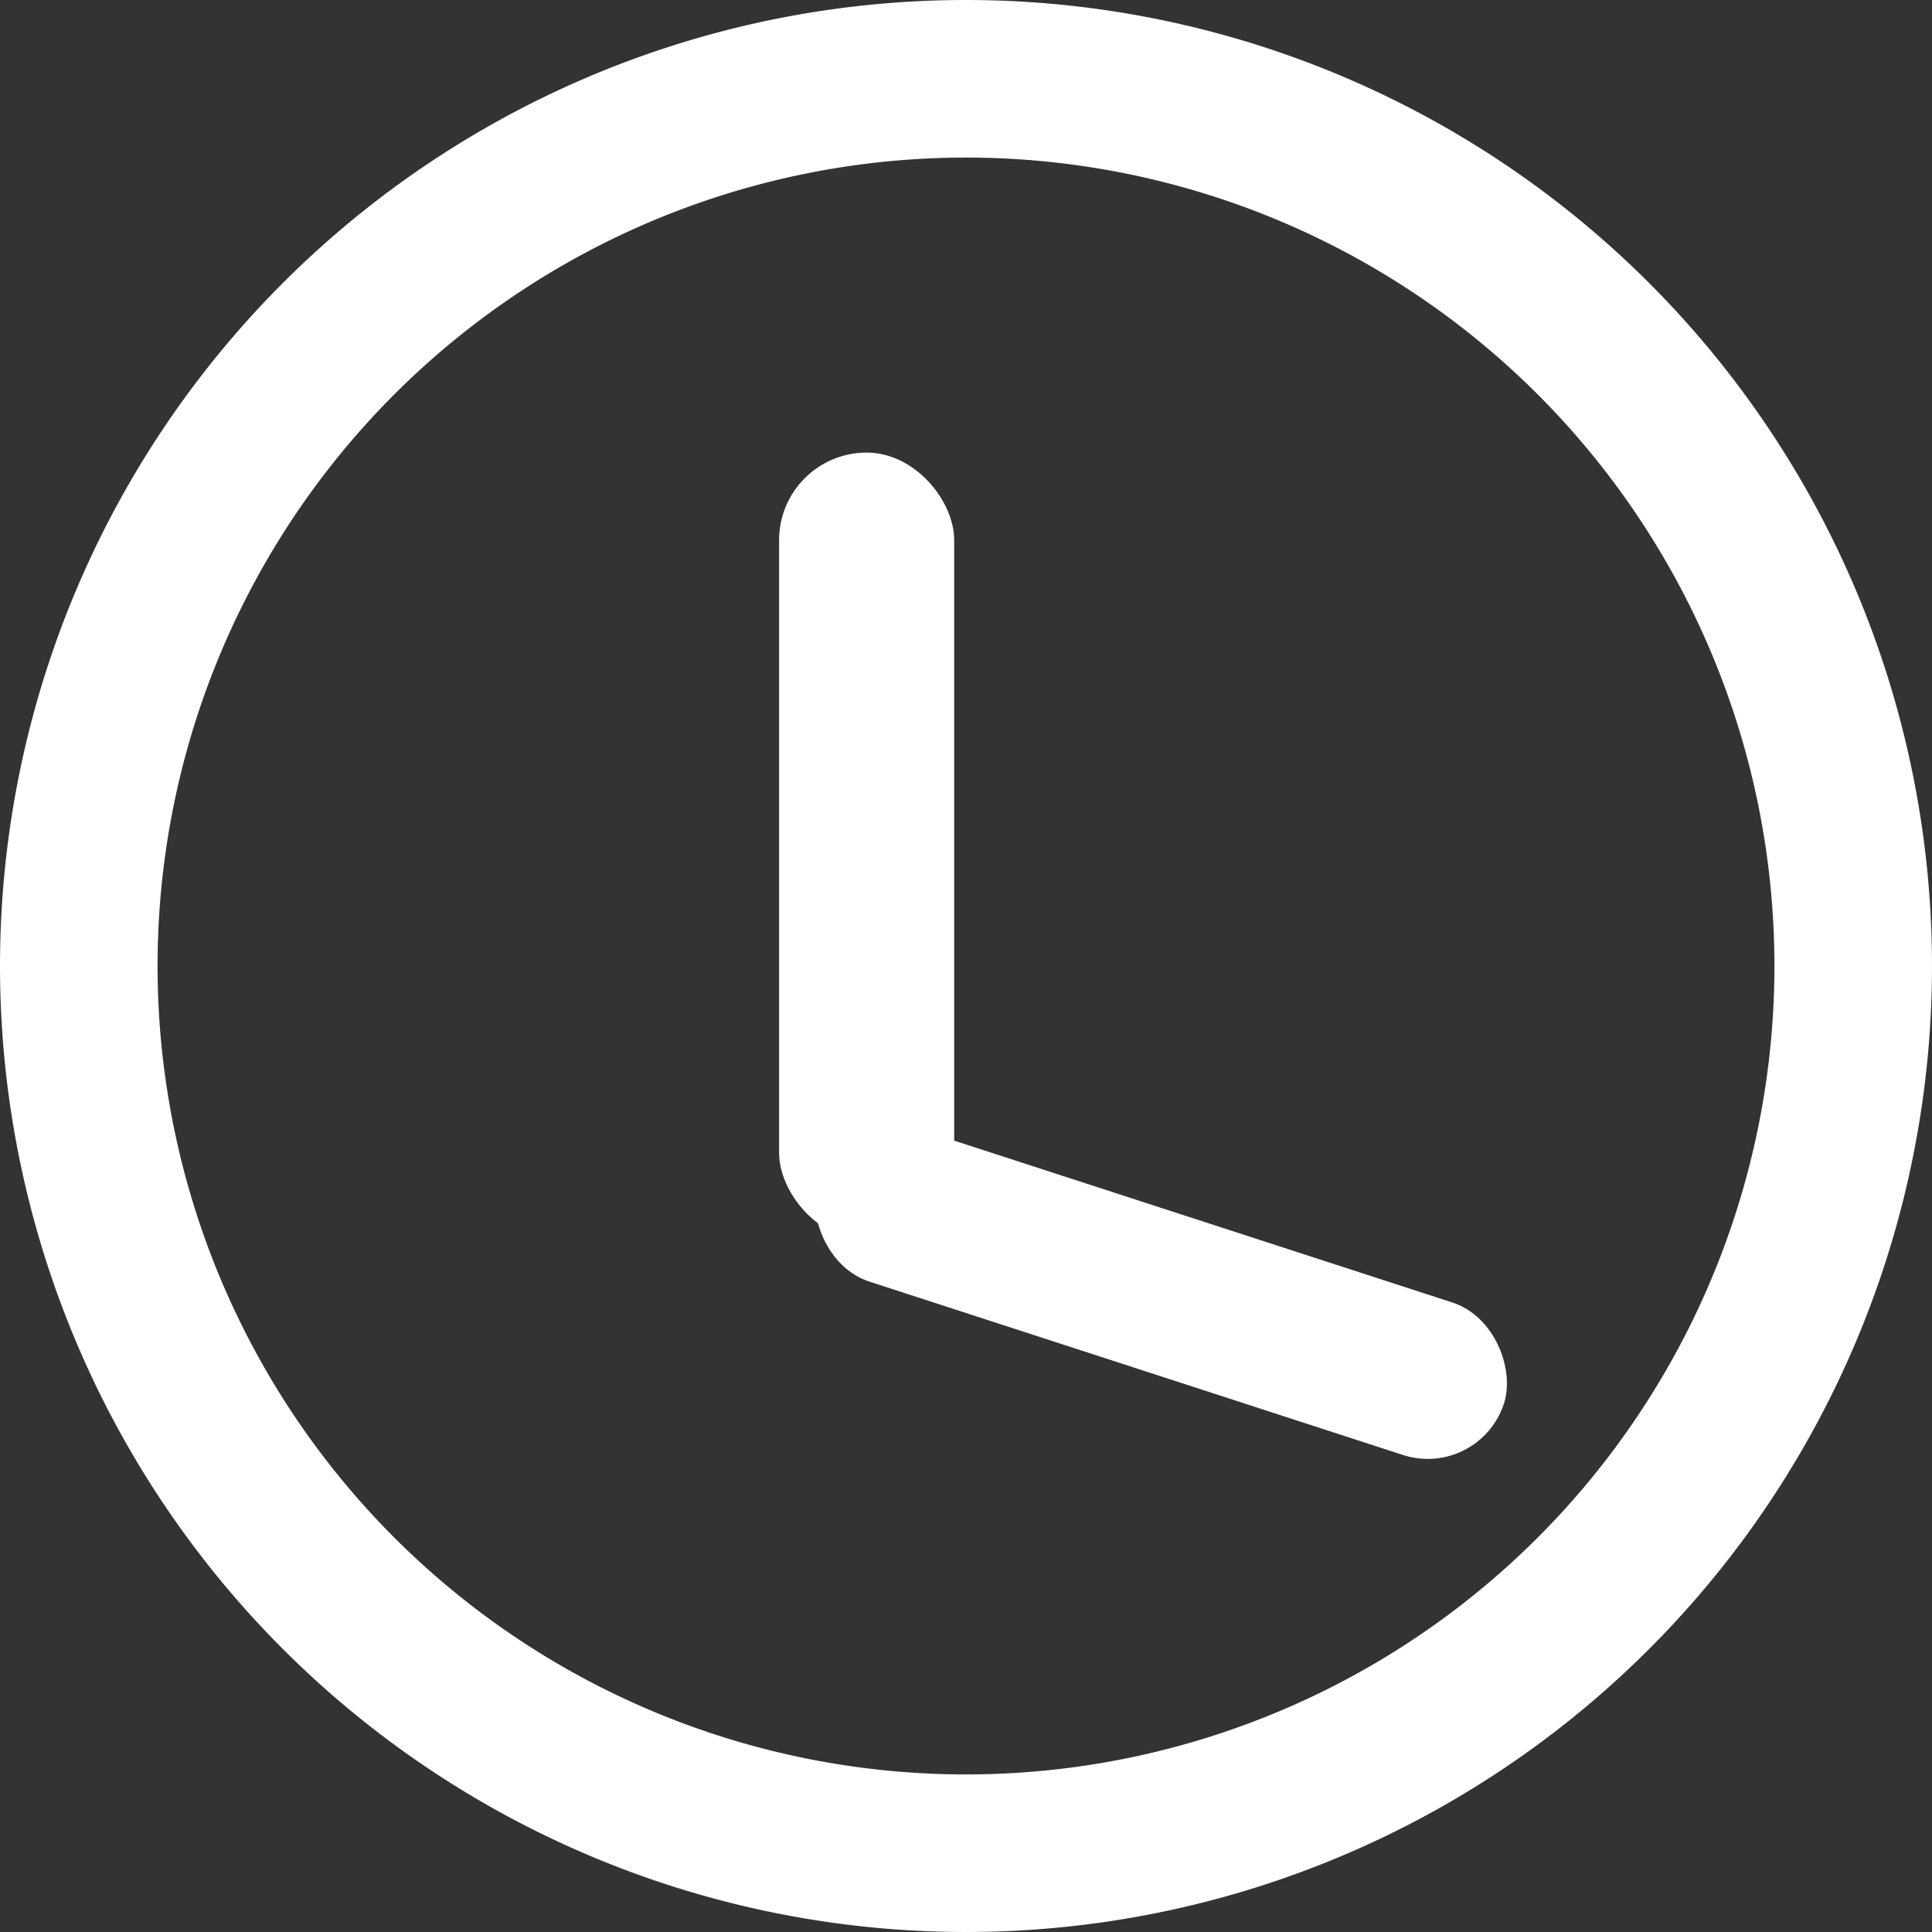 <svg xmlns="http://www.w3.org/2000/svg" width="22.07" height="22.07" viewBox="0 0 22.07 22.07">
  <rect x="0" y="0" width="22.07" height="22.07" fill="#333333" stroke="none"/>
  <g id="iconfinder_Clock_381590" transform="translate(0.9 0.9)">
    <g id="Clock_2_">
      <g id="Clock_1_">
        <path id="Clock_Border" d="M10.135,0A10.135,10.135,0,1,1,0,10.135,10.135,10.135,0,0,1,10.135,0Z" fill="none" stroke="#fff" stroke-width="1.8"/>
        <g id="Clock_Hand" transform="translate(8.16 4.703)">
          <rect id="Horizental_hand" width="8.241" height="1.831" rx="0.916" transform="matrix(0.951, 0.309, -0.309, 0.951, 0.566, 7.013)" fill="#fff"/>
          <rect id="Vertical_hand" width="2" height="9" rx="1" transform="translate(-0.16 -0.433)" fill="#fff"/>
        </g>
      </g>
    </g>
  </g>
</svg>
